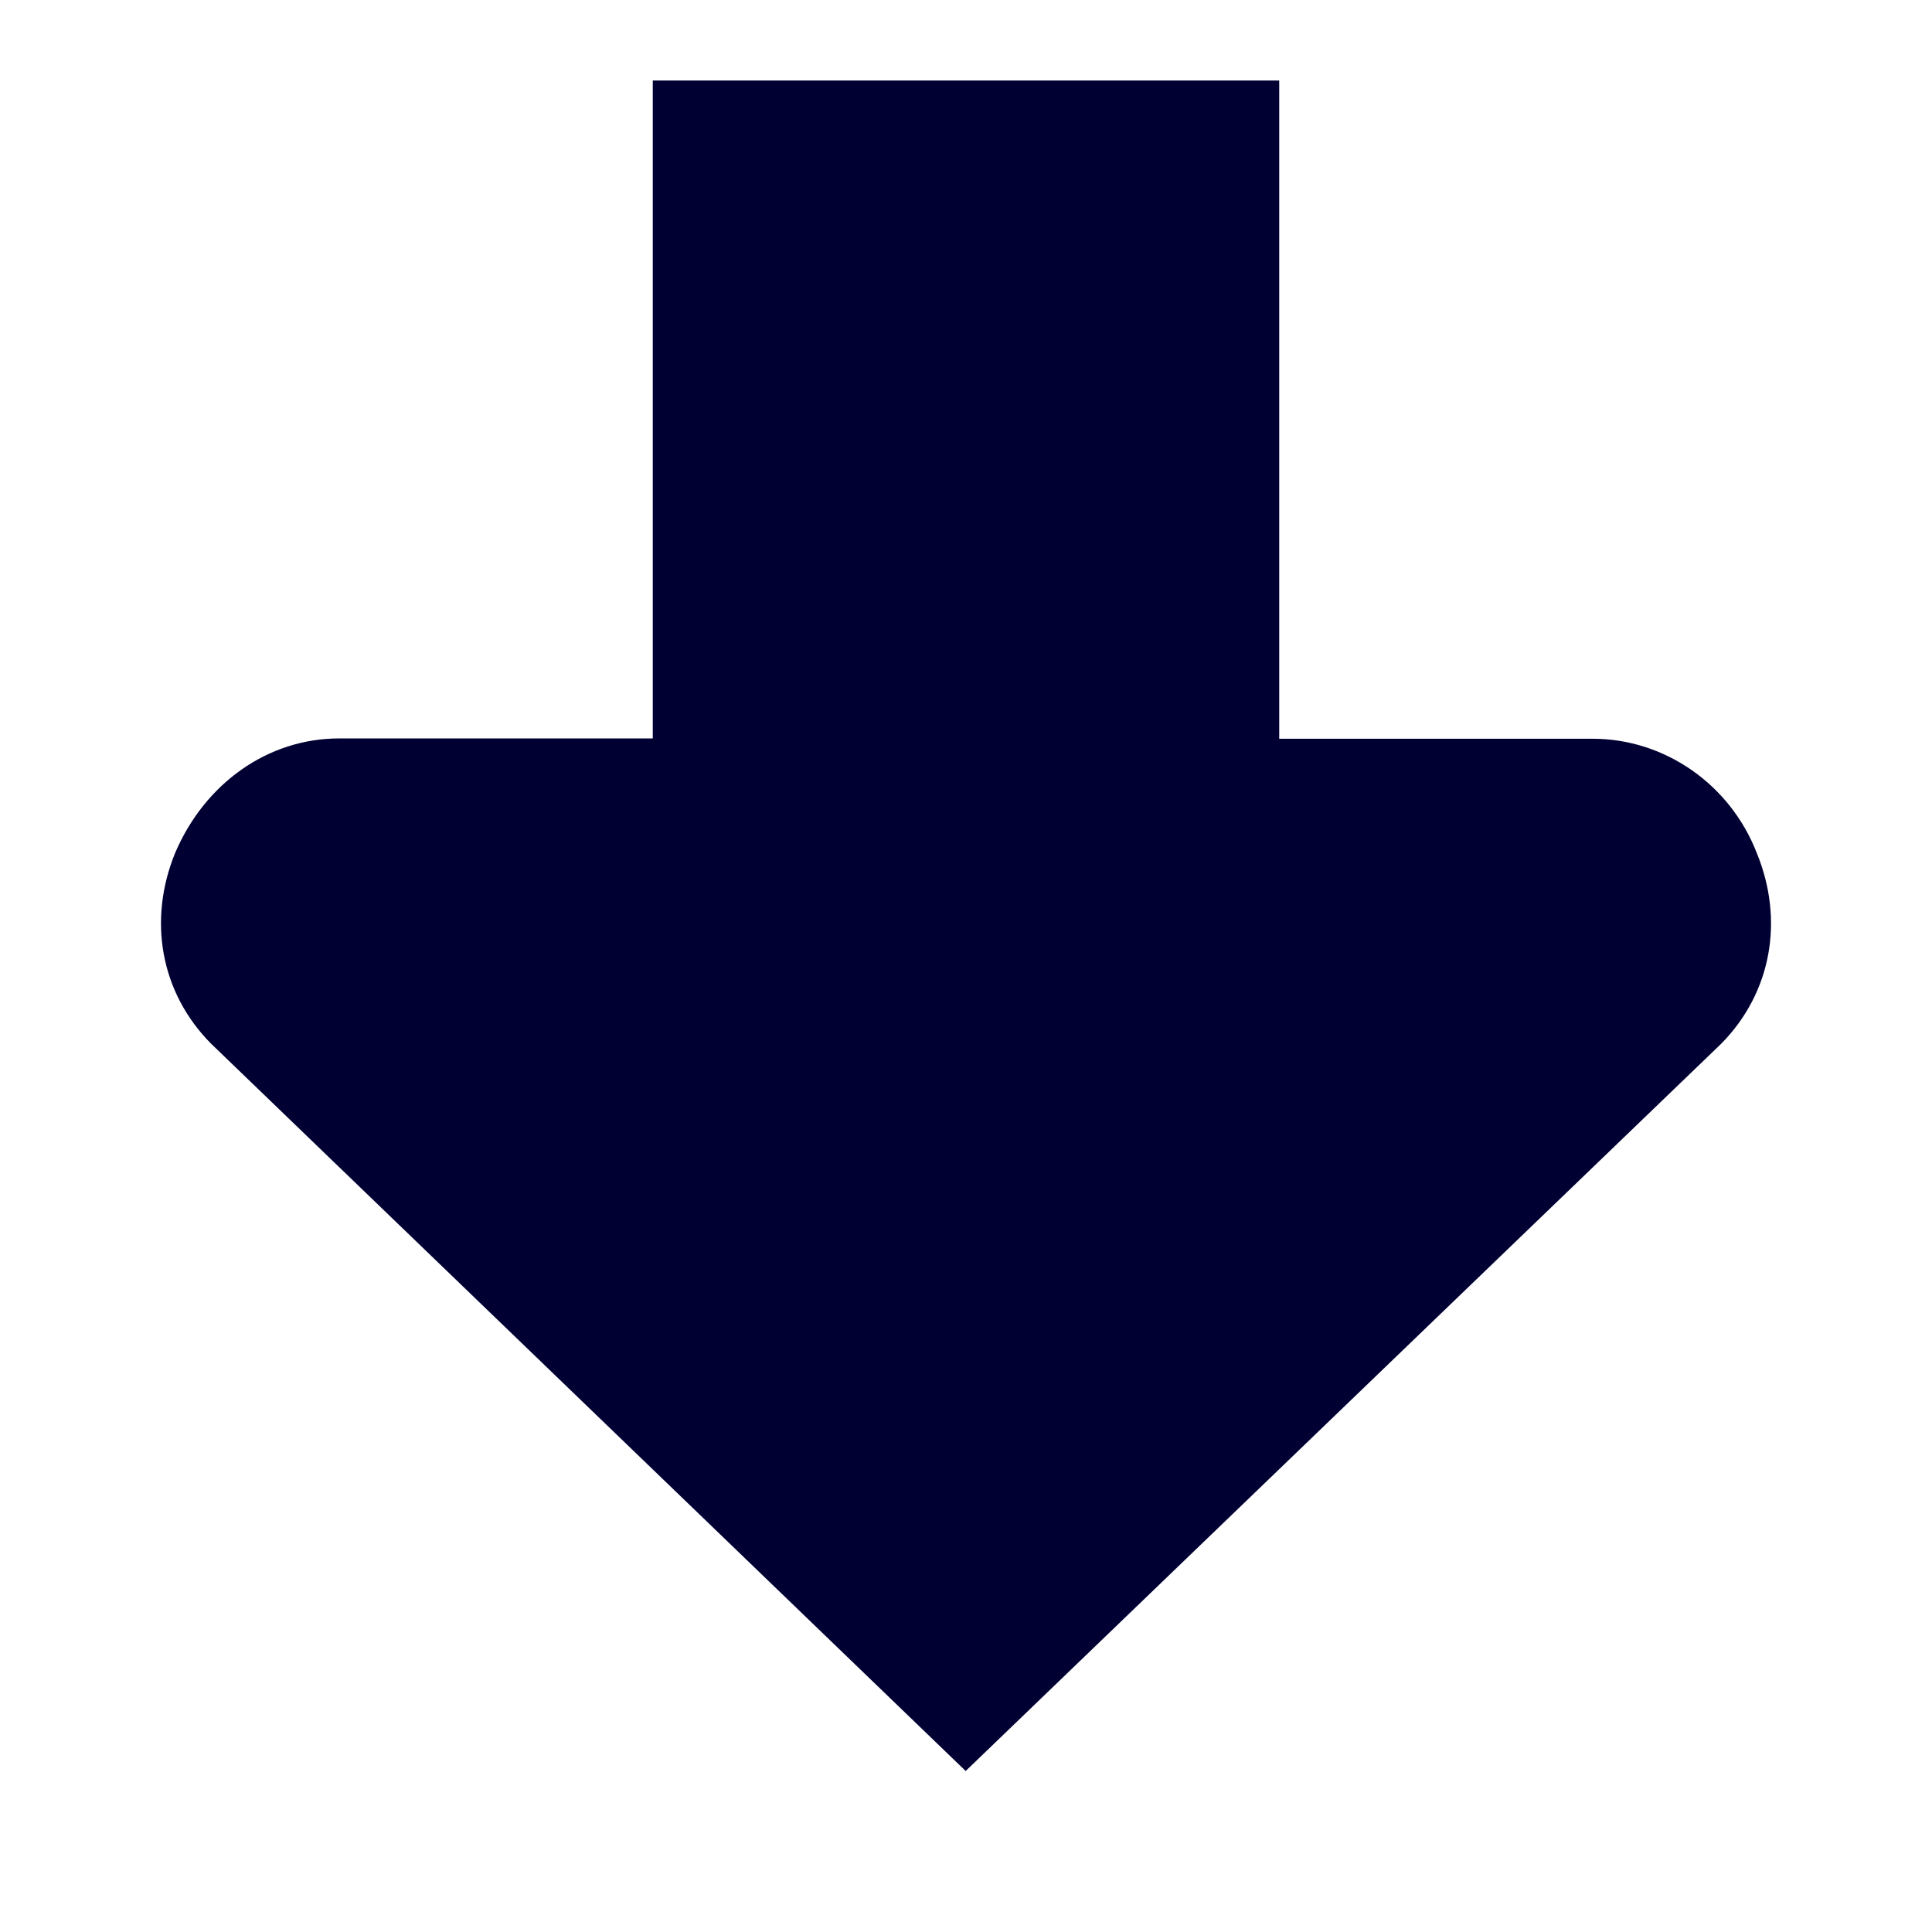 <svg width="24" height="24" viewBox="0 0 24 24" fill="none" xmlns="http://www.w3.org/2000/svg">
<path d="M15.891 1V9.177H19.786C20.675 9.177 21.493 9.74 21.825 10.601C22.162 11.424 22.012 12.327 21.381 12.966L11.996 22L2.619 12.962C1.988 12.323 1.838 11.424 2.175 10.597C2.544 9.732 3.325 9.173 4.214 9.173H8.109V1H15.891Z" fill="#000033"/>
</svg>
